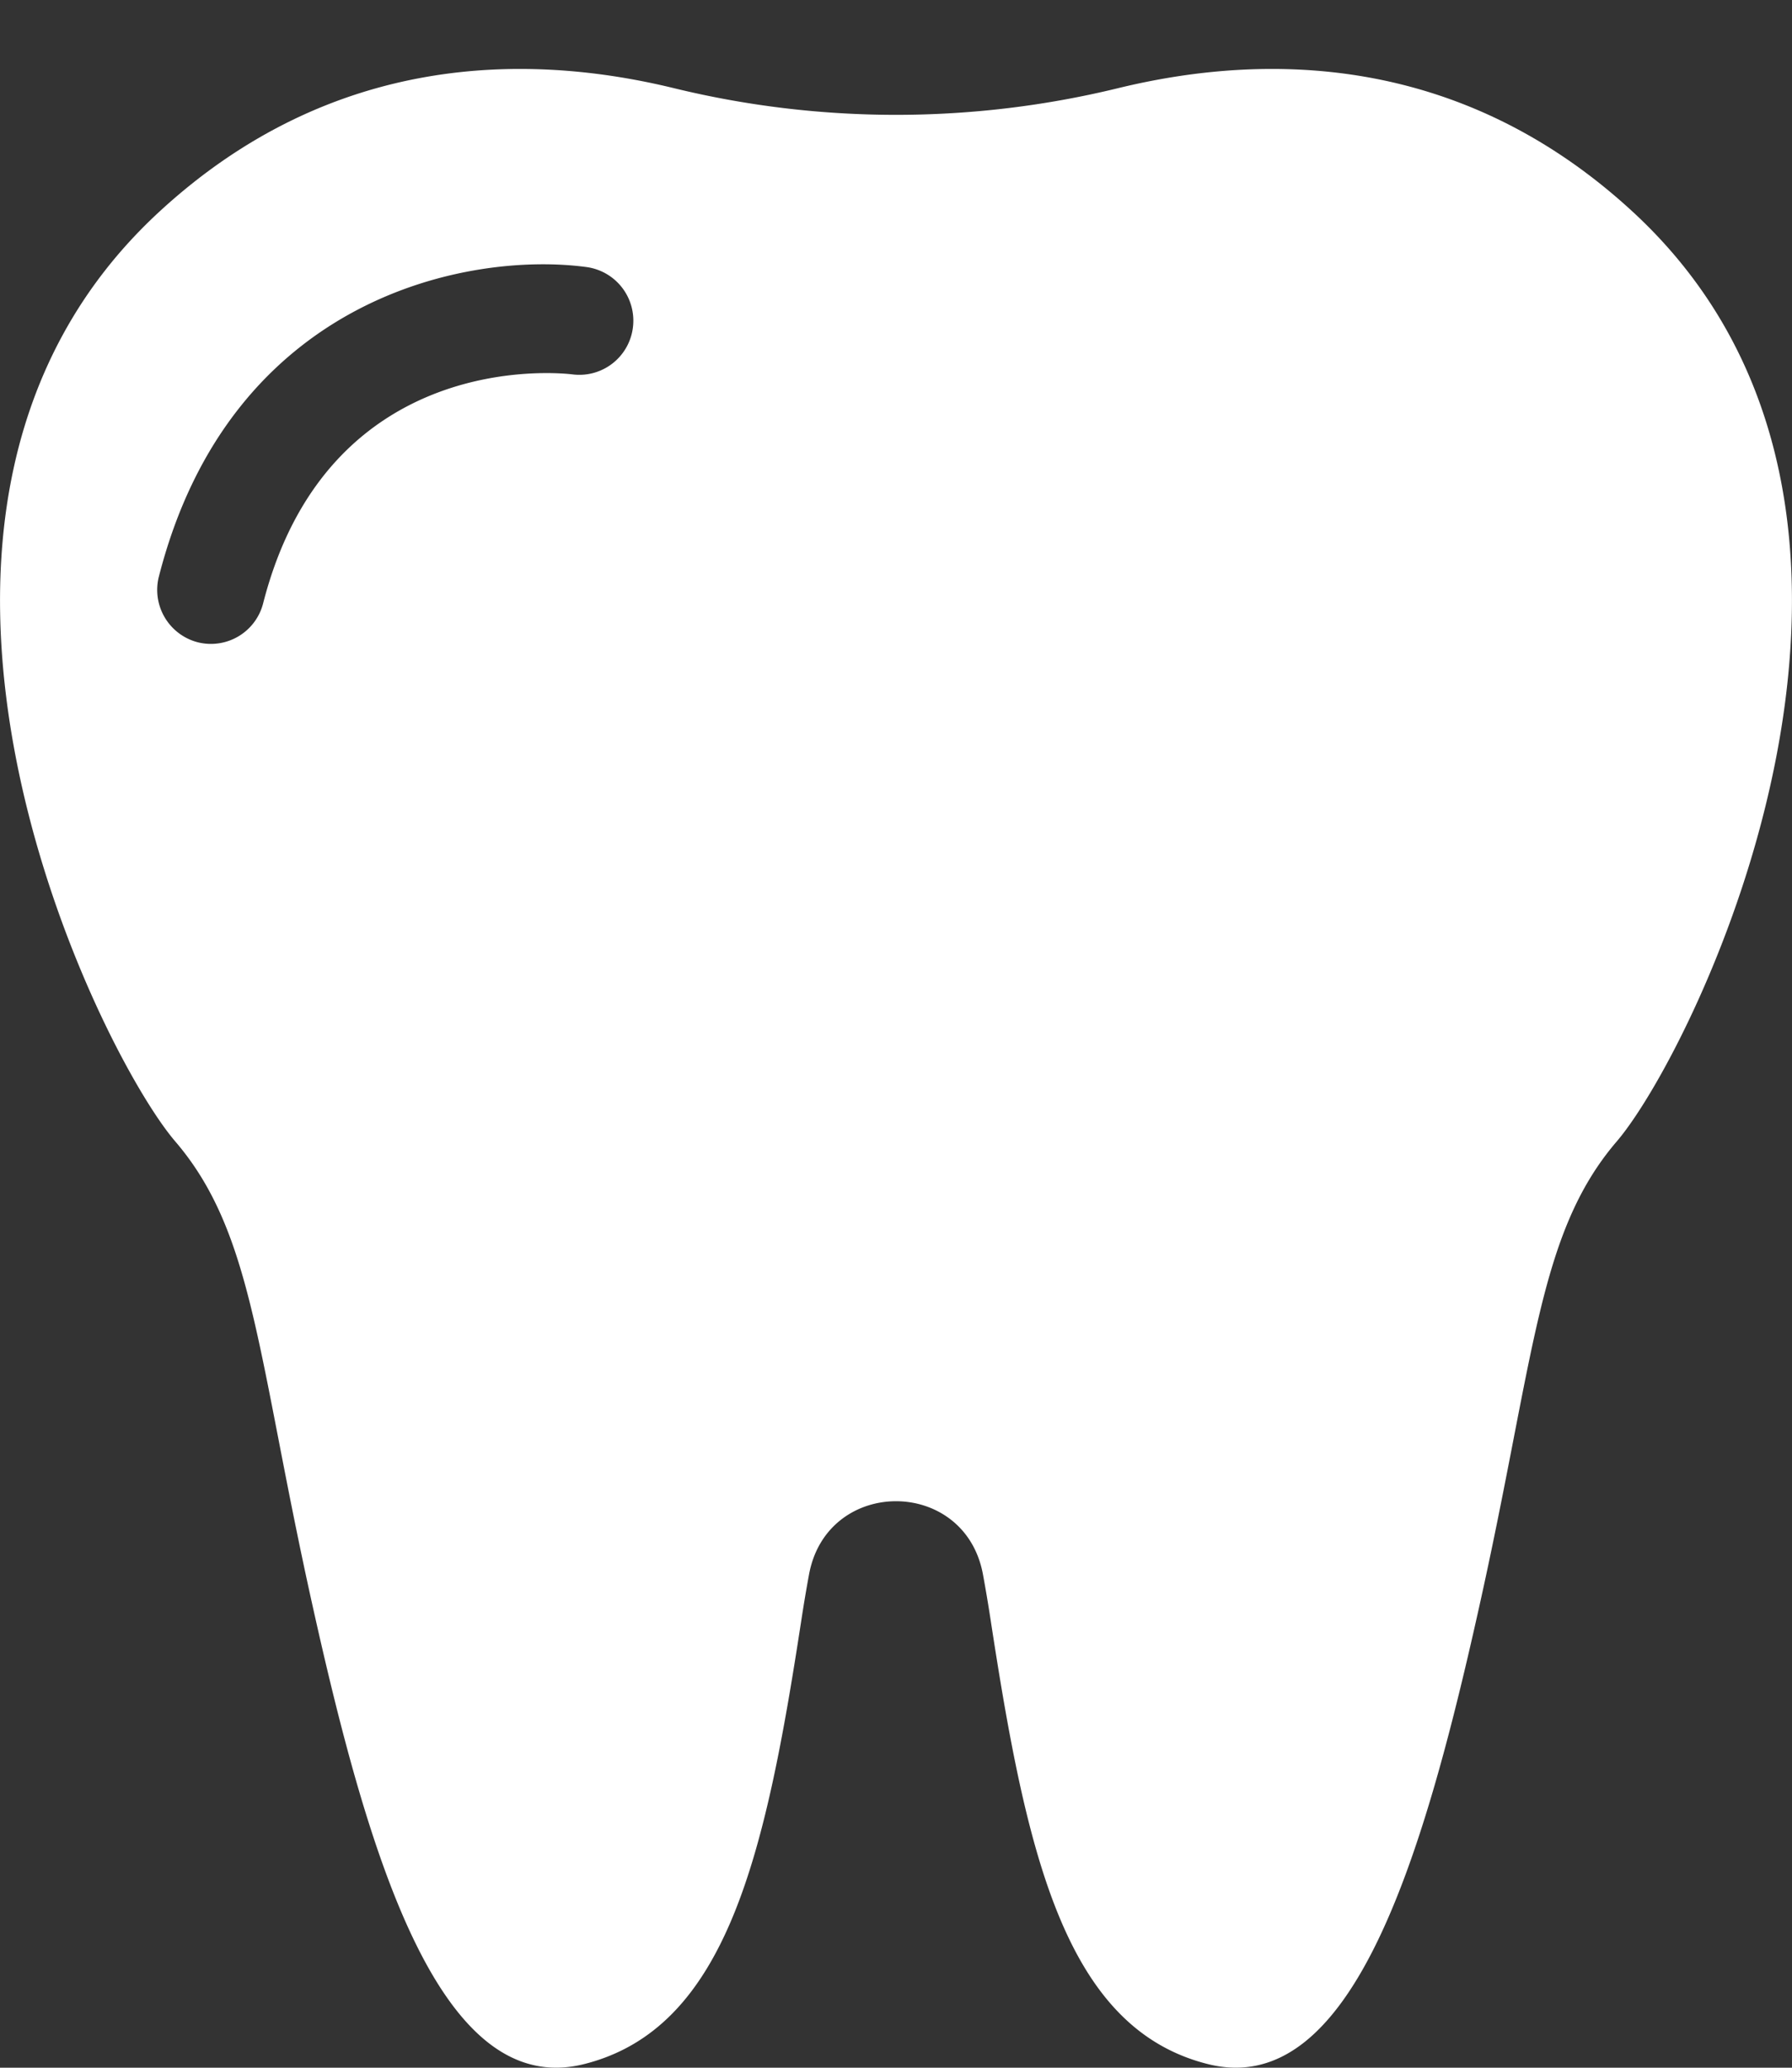 <svg xmlns="http://www.w3.org/2000/svg" width="26" height="30">
    <rect width="100%" height="100%" fill="#333333" stroke="none"/>
    <path fill="#FFF" fill-rule="evenodd" d="M23.679 3.063c-2.505-2.303-5.34-2.3-7.46-1.783a13.607 13.607 0 0 1-6.438 0C7.661.763 4.826.76 2.321 3.063c-4.747 4.362-.927 12.156.222 13.498 1.15 1.342 1.187 3.132 2.003 6.786.815 3.655 1.854 7.122 3.93 6.6 2.077-.522 2.633-3.057 3.152-6.45.036-.234.073-.453.111-.658.264-1.411 2.258-1.411 2.522 0 .038.205.075.424.111.658.519 3.393 1.075 5.928 3.152 6.45 2.076.522 3.115-2.945 3.93-6.6.816-3.654.853-5.444 2.003-6.786 1.149-1.342 4.969-9.136.222-13.498zM9.182 4.758a.783.783 0 0 1-.875.674c-.153-.019-3.538-.395-4.489 3.321a.782.782 0 0 1-.951.565.785.785 0 0 1-.561-.956C3.348 4.29 6.821 3.646 8.512 3.875a.785.785 0 0 1 .67.883z"/>
</svg>
